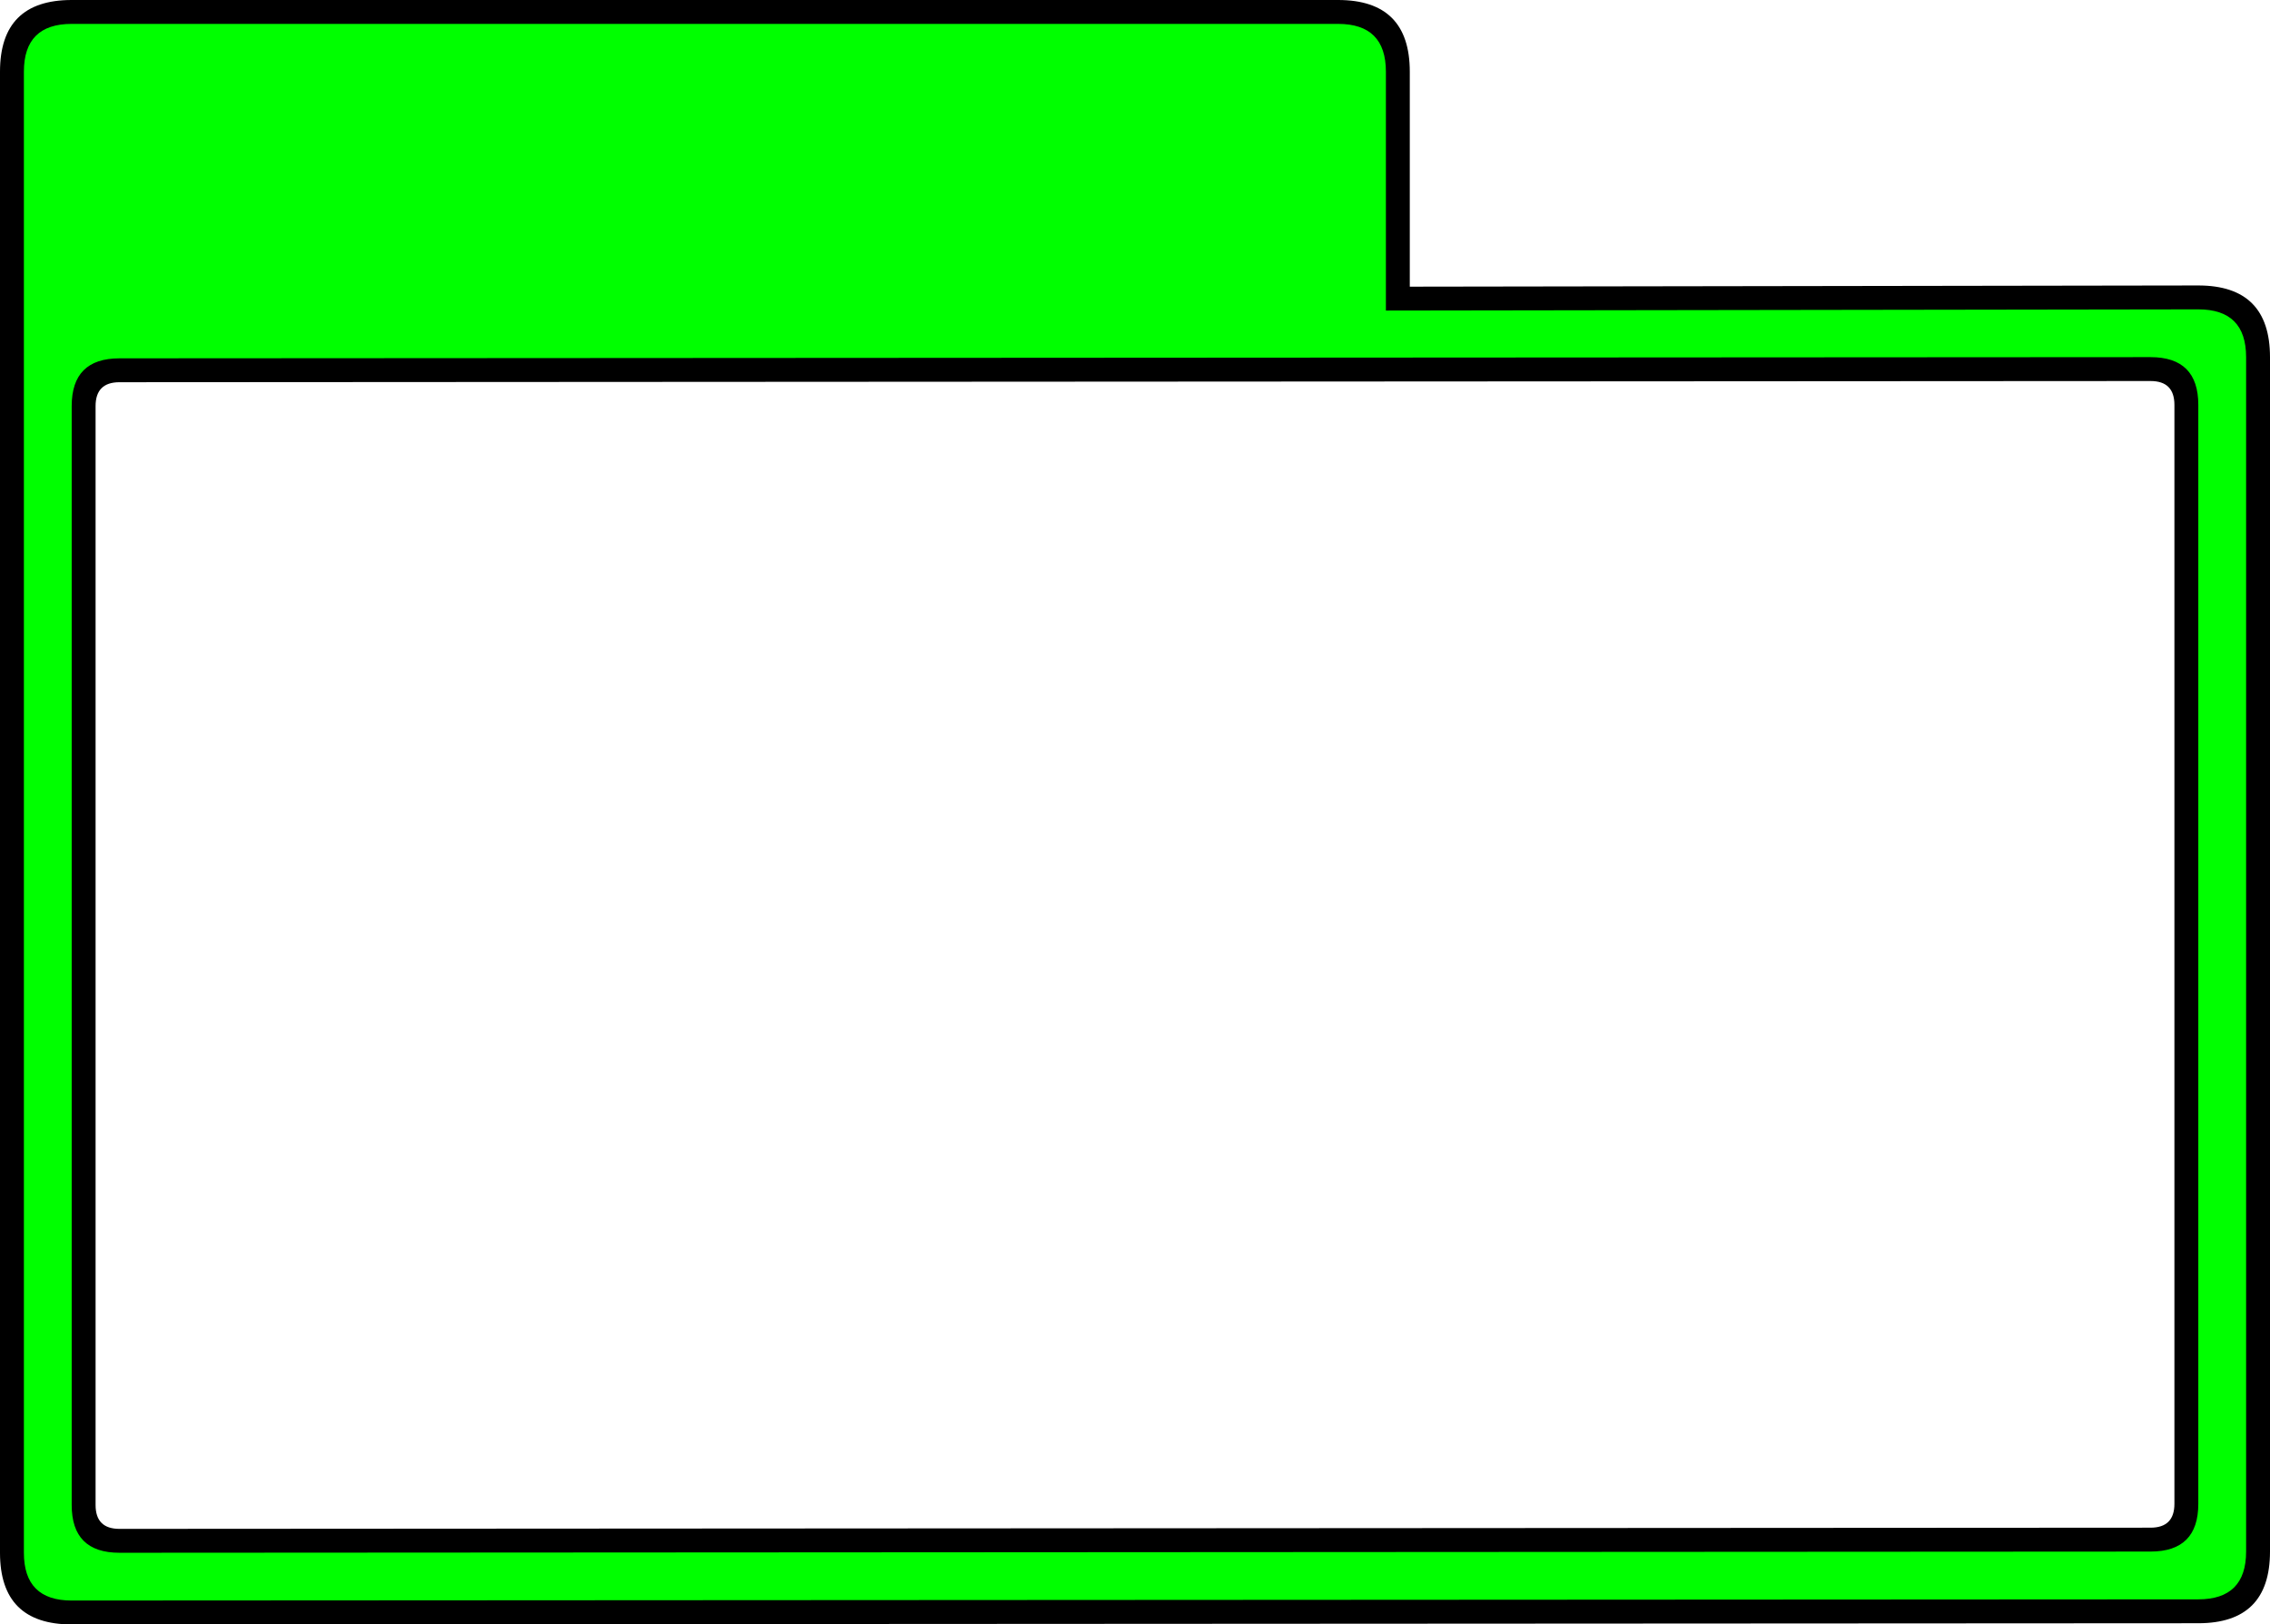 <?xml version="1.0" encoding="UTF-8" standalone="no"?>
<svg xmlns:xlink="http://www.w3.org/1999/xlink" height="68.0px" width="95.0px" xmlns="http://www.w3.org/2000/svg">
  <g transform="matrix(1.0, 0.0, 0.0, 1.0, 3.0, 15.0)">
    <path d="M56.0 -3.0 L89.0 -3.05 Q92.0 -3.05 92.0 -0.05 L92.0 49.95 Q92.0 52.95 89.0 52.95 L0.0 53.0 Q-3.0 53.0 -3.0 50.0 L-3.0 -12.0 Q-3.0 -15.0 0.0 -15.0 L53.0 -15.0 Q56.0 -15.0 56.0 -12.0 L56.0 -3.0 M87.0 0.95 L2.0 1.0 Q1.0 1.0 1.0 2.0 L1.0 48.0 Q1.0 49.0 2.0 49.0 L87.0 48.95 Q88.0 48.95 88.0 47.95 L88.0 1.95 Q88.0 0.95 87.0 0.95" fill="#000000" fill-rule="evenodd" stroke="none"/>
    <path d="M55.0 -2.0 L89.0 -2.05 Q91.0 -2.05 91.0 -0.05 L91.0 49.95 Q91.0 51.95 89.0 51.95 L0.0 52.0 Q-2.0 52.0 -2.0 50.0 L-2.0 -12.0 Q-2.0 -14.0 0.0 -14.0 L53.0 -14.0 Q55.0 -14.0 55.0 -12.0 L55.0 -2.0 M89.0 1.95 Q89.0 -0.05 87.0 -0.05 L2.0 0.0 Q0.0 0.0 0.0 2.0 L0.0 48.0 Q0.0 50.0 2.0 50.0 L87.0 49.95 Q89.0 49.95 89.0 47.95 L89.0 1.95" fill="#00ff00" fill-rule="evenodd" stroke="none"/>
  </g>
</svg>
